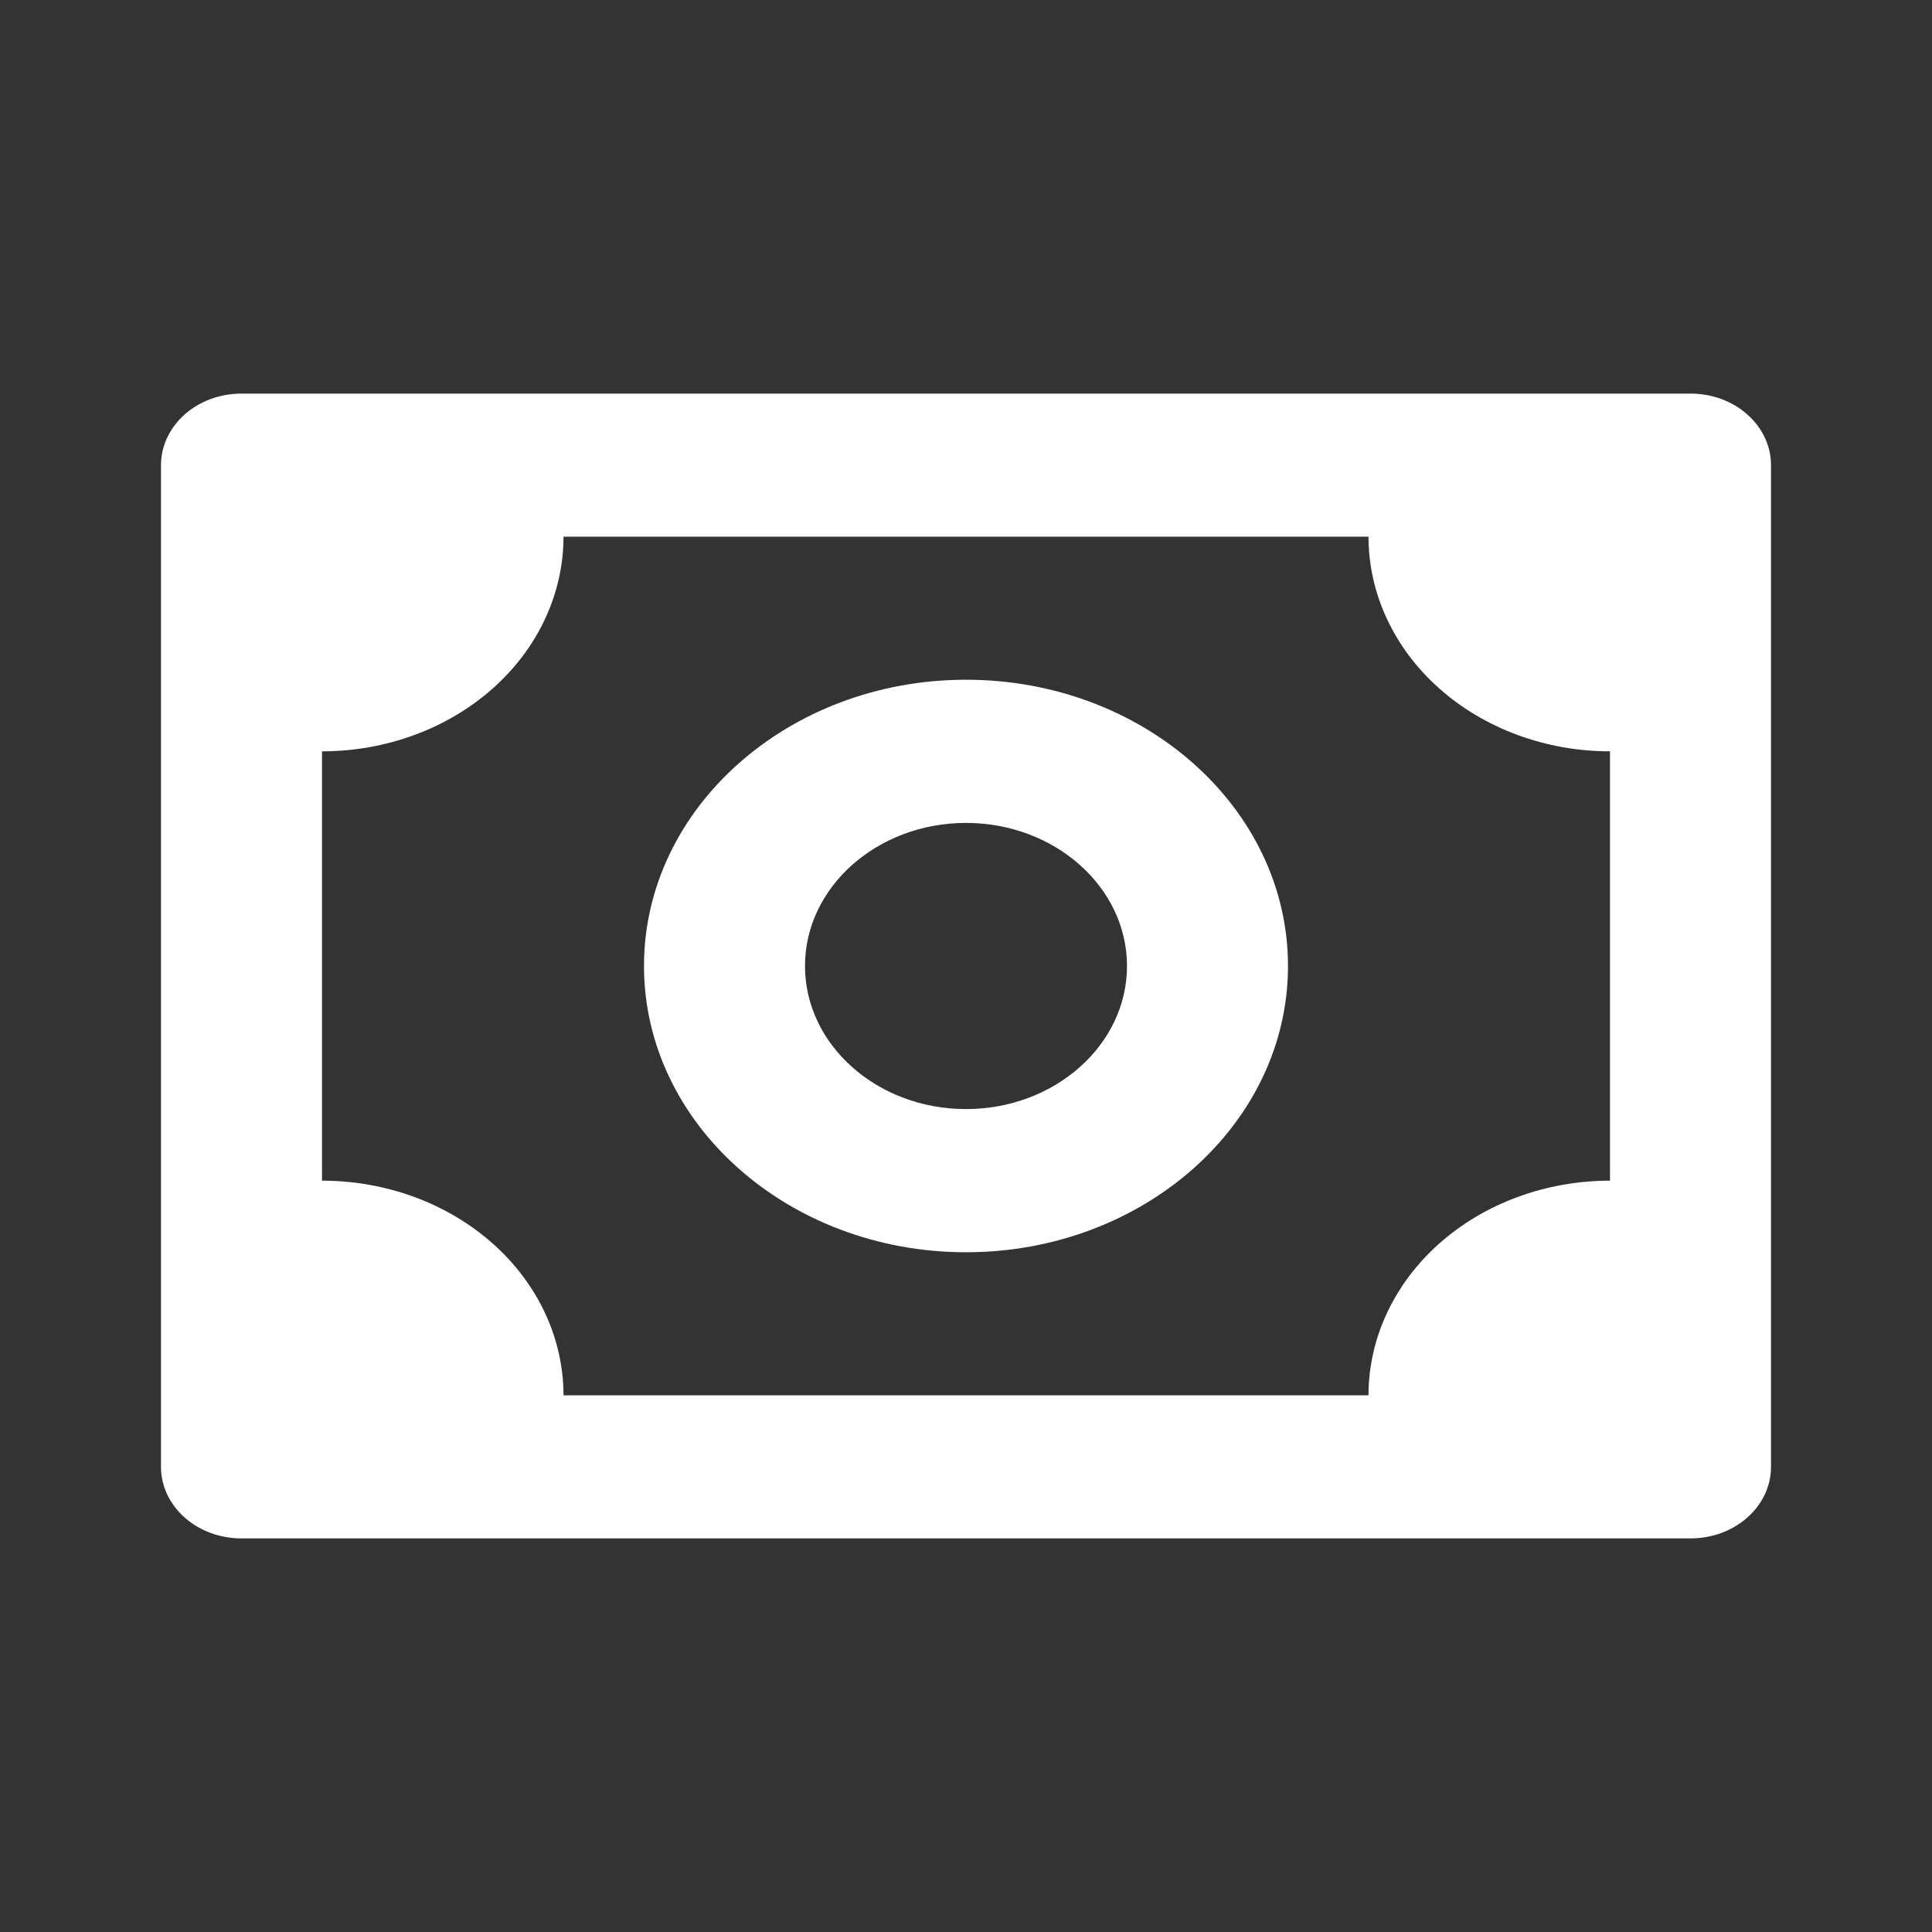 <svg width="18" height="18" viewBox="0 0 18 18" fill="none" xmlns="http://www.w3.org/2000/svg">
<rect x="0" y="0" width="18" height="18" fill="#333333" stroke="none"/>
<path d="M15.75 3.667H2.25C2.051 3.667 1.86 3.737 1.72 3.862C1.579 3.987 1.5 4.157 1.5 4.333V13.667C1.5 13.844 1.579 14.013 1.72 14.138C1.86 14.263 2.051 14.333 2.25 14.333H15.75C15.949 14.333 16.14 14.263 16.28 14.138C16.421 14.013 16.5 13.844 16.5 13.667V4.333C16.5 4.157 16.421 3.987 16.28 3.862C16.14 3.737 15.949 3.667 15.75 3.667ZM15 11C14.403 11 13.831 11.211 13.409 11.586C12.987 11.961 12.75 12.47 12.75 13H5.25C5.25 12.47 5.013 11.961 4.591 11.586C4.169 11.211 3.597 11 3 11V7C3.597 7 4.169 6.789 4.591 6.414C5.013 6.039 5.25 5.53 5.25 5H12.75C12.75 5.53 12.987 6.039 13.409 6.414C13.831 6.789 14.403 7 15 7V11Z" fill="white"/>
<path d="M9 6.333C7.346 6.333 6 7.529 6 9C6 10.471 7.346 11.667 9 11.667C10.655 11.667 12 10.471 12 9C12 7.529 10.655 6.333 9 6.333ZM9 10.333C8.173 10.333 7.5 9.735 7.5 9C7.5 8.265 8.173 7.667 9 7.667C9.827 7.667 10.5 8.265 10.5 9C10.5 9.735 9.827 10.333 9 10.333Z" fill="white"/>
</svg>
